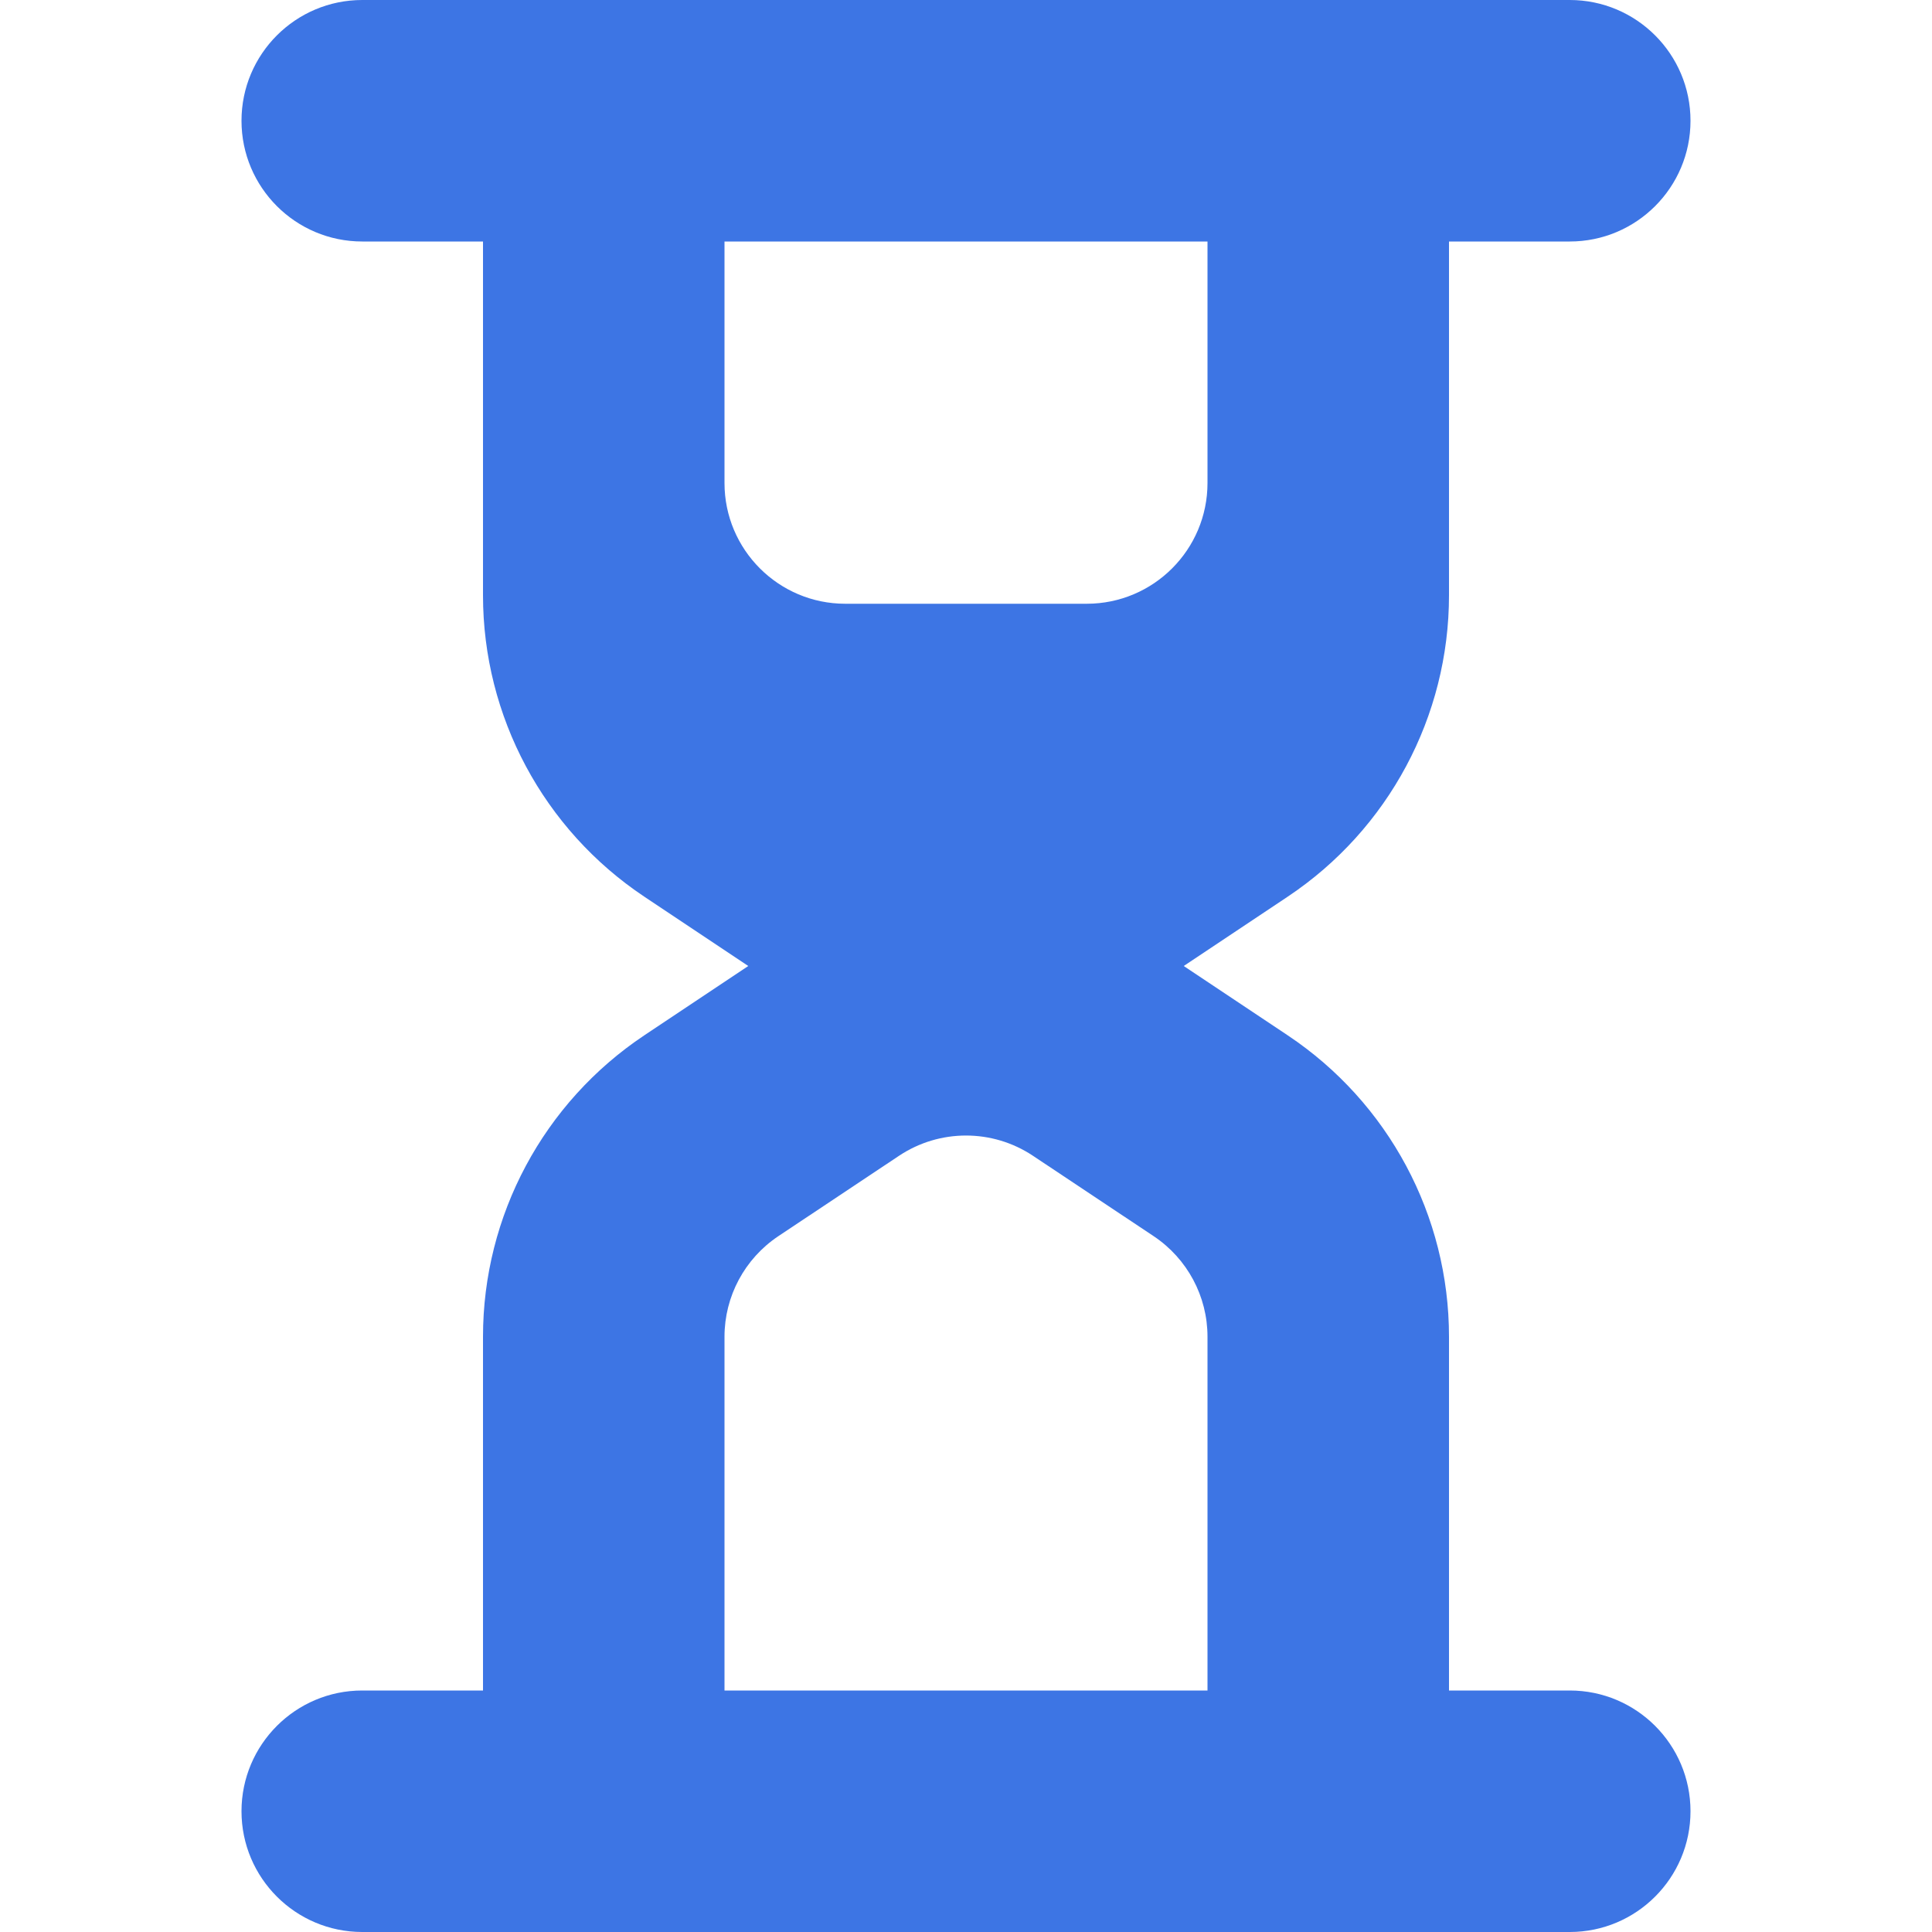 <svg width="16" height="16" viewBox="0 0 16 16" fill="none" xmlns="http://www.w3.org/2000/svg">
<path fill-rule="evenodd" clip-rule="evenodd" d="M13 0C13.552 0 14 0.448 14 1C14 1.552 13.552 2 13 2H12V4.93C12 5.933 11.499 6.869 10.664 7.426L9.803 8L10.664 8.574C11.499 9.131 12 10.067 12 11.07V14H13C13.552 14 14 14.448 14 15C14 15.552 13.552 16 13 16H3C2.448 16 2 15.552 2 15C2 14.448 2.448 14 3 14H4L4 11.07C4 10.067 4.501 9.131 5.336 8.574L6.197 8L5.336 7.426C4.501 6.869 4 5.933 4 4.93V2H3C2.448 2 2 1.552 2 1C2 0.448 2.448 0 3 0H13ZM10 2V4C10 4.552 9.552 5 9 5H7C6.448 5 6 4.552 6 4V2H10ZM10 14V11.07C10 10.736 9.833 10.424 9.555 10.238L8.555 9.572C8.219 9.348 7.781 9.348 7.445 9.572L6.445 10.238C6.167 10.424 6 10.736 6 11.07L6 14H10Z" fill="#3D75E4"/>
</svg>
